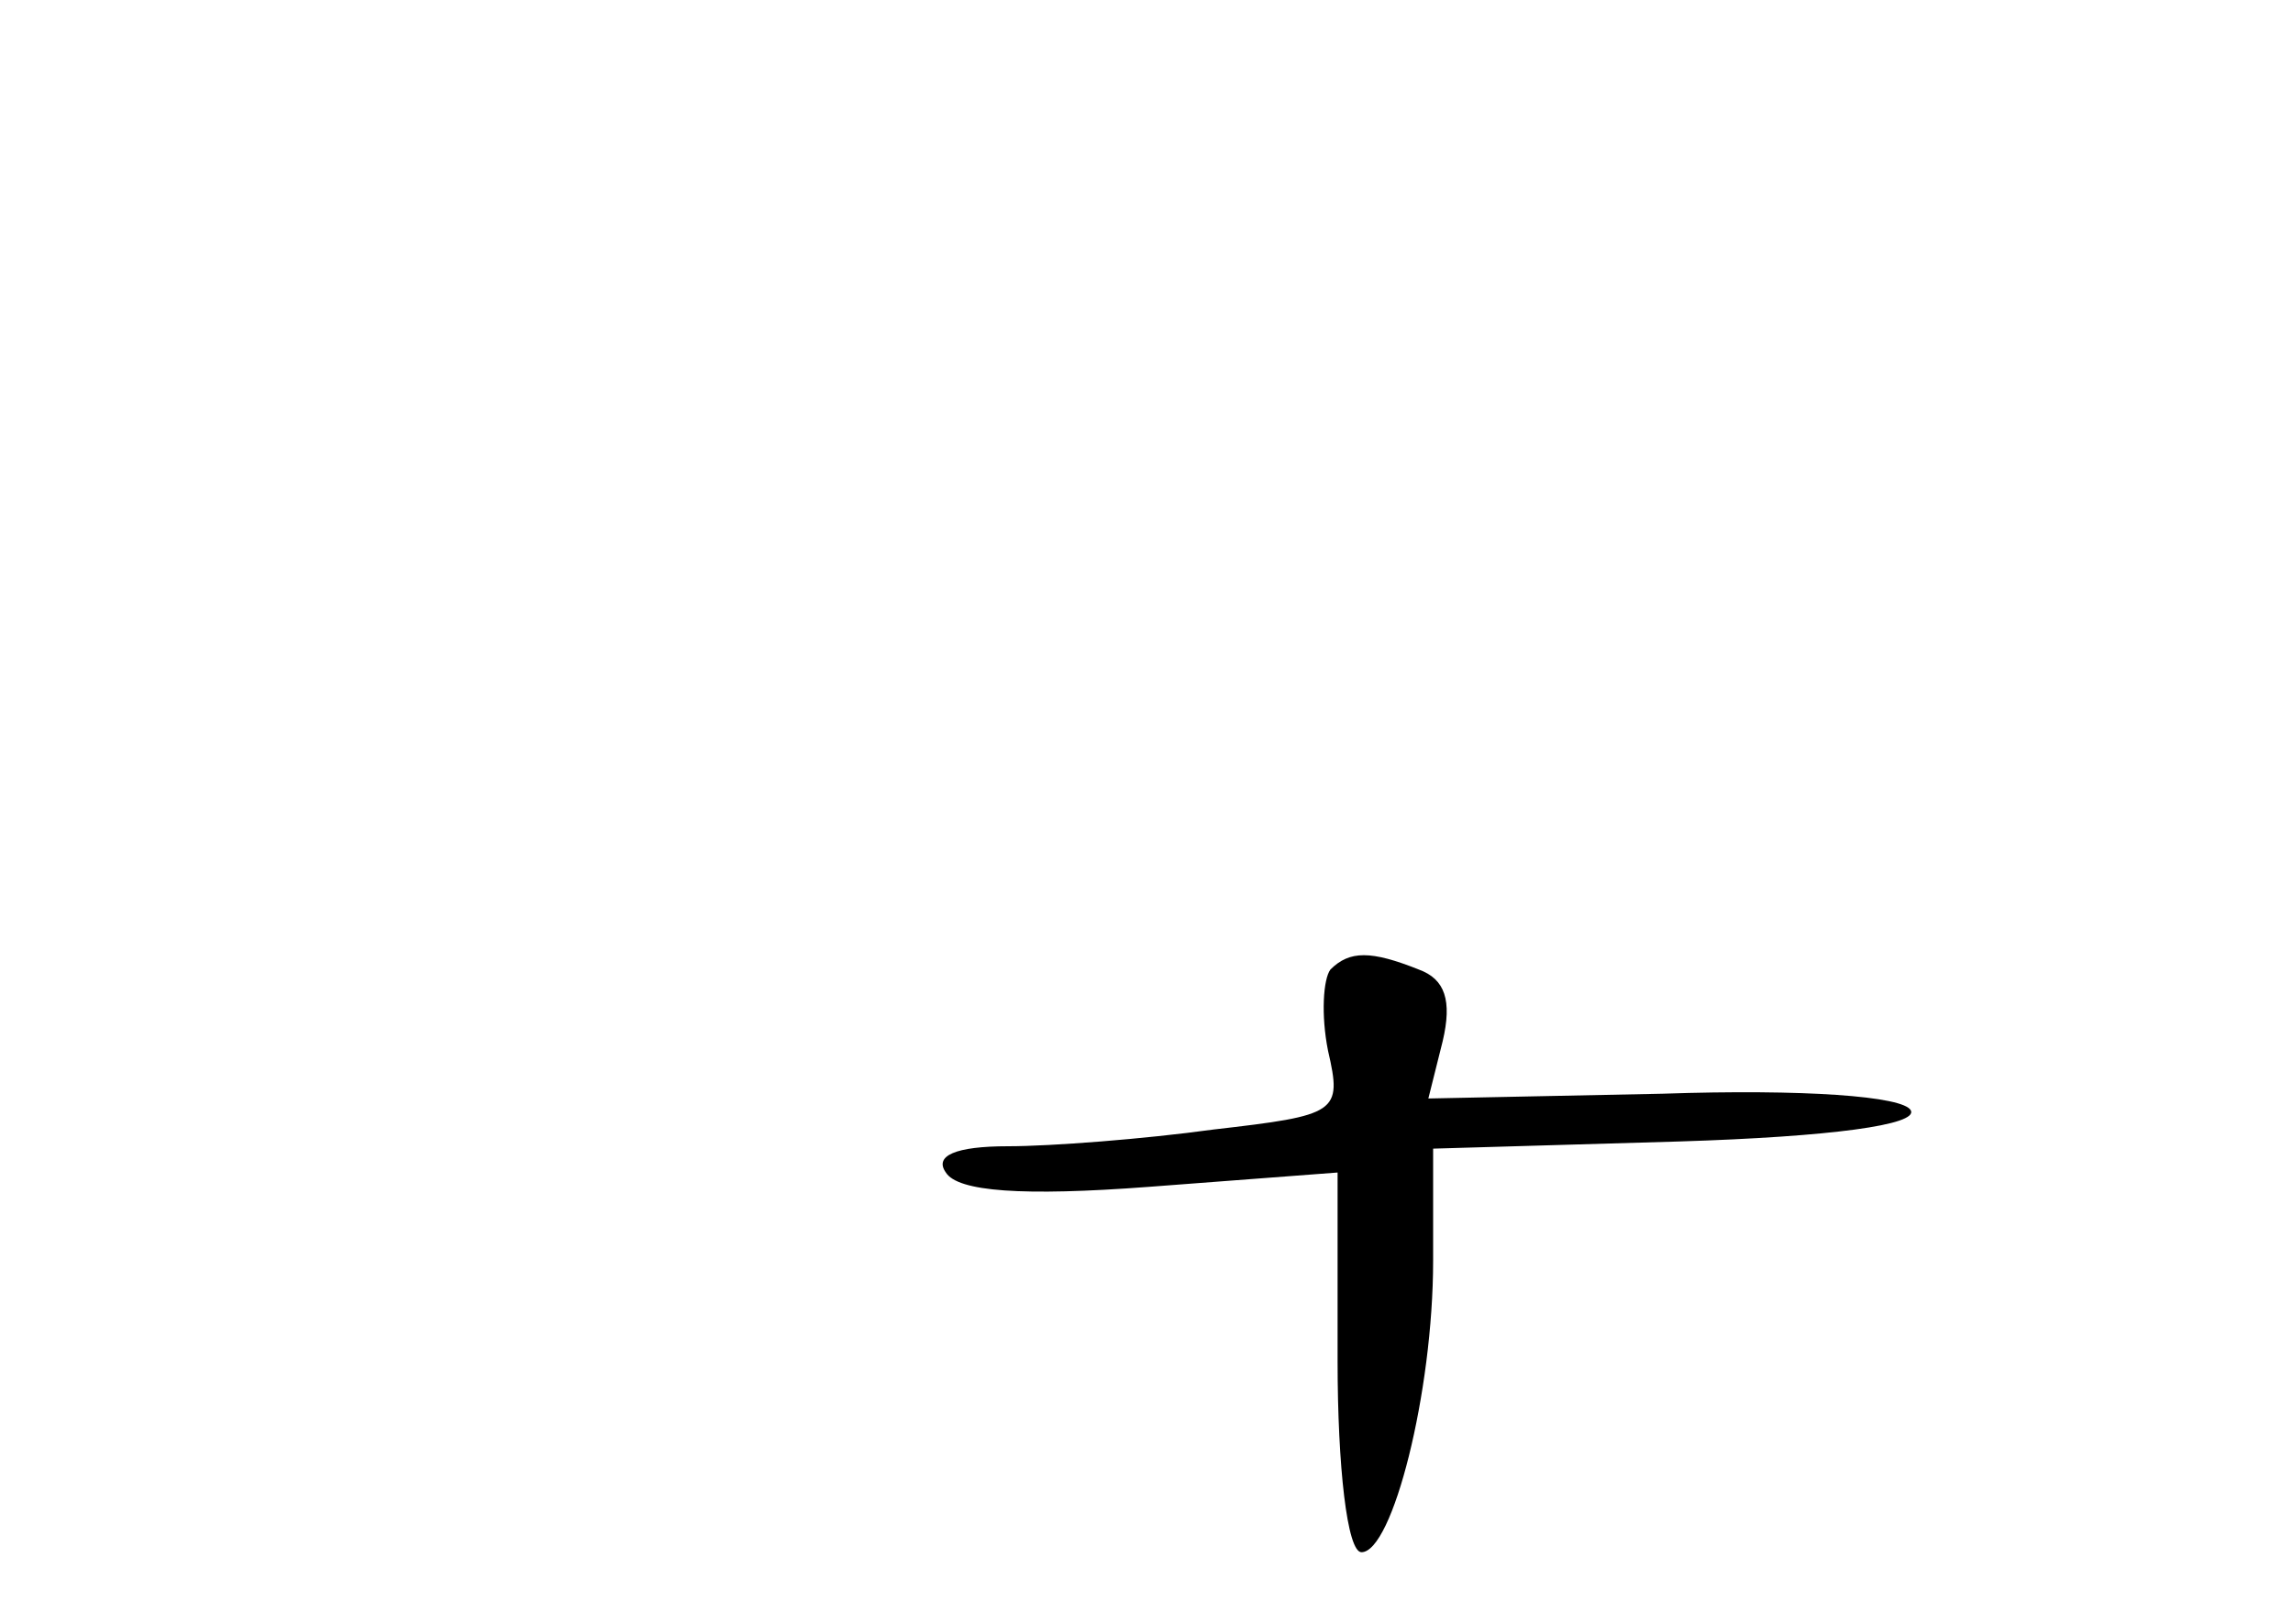 <?xml version="1.0" standalone="no"?>
<!DOCTYPE svg PUBLIC "-//W3C//DTD SVG 20010904//EN"
 "http://www.w3.org/TR/2001/REC-SVG-20010904/DTD/svg10.dtd">
<svg version="1.0" xmlns="http://www.w3.org/2000/svg"
 width="96pt" height="68pt" viewBox="0 0 96 68"
 preserveAspectRatio="xMidYMid meet">
<g transform="translate(0,68) scale(0.1,-0.1)"
fill="#000000" stroke="none">
<path d="M557 274 c-3 -4 -4 -19 -1 -34 6 -26 4 -27 -48 -33 -29 -4 -68 -7
-86 -7 -22 0 -31 -4 -26 -11 5 -8 32 -10 85 -6 l79 6 0 -79 c0 -44 4 -80 10
-80 13 0 30 67 30 122 l0 47 103 3 c64 2 100 7 97 13 -3 6 -45 9 -104 7 l-98
-2 6 24 c4 17 1 26 -10 30 -20 8 -29 8 -37 0z"/>
</g>
</svg>
